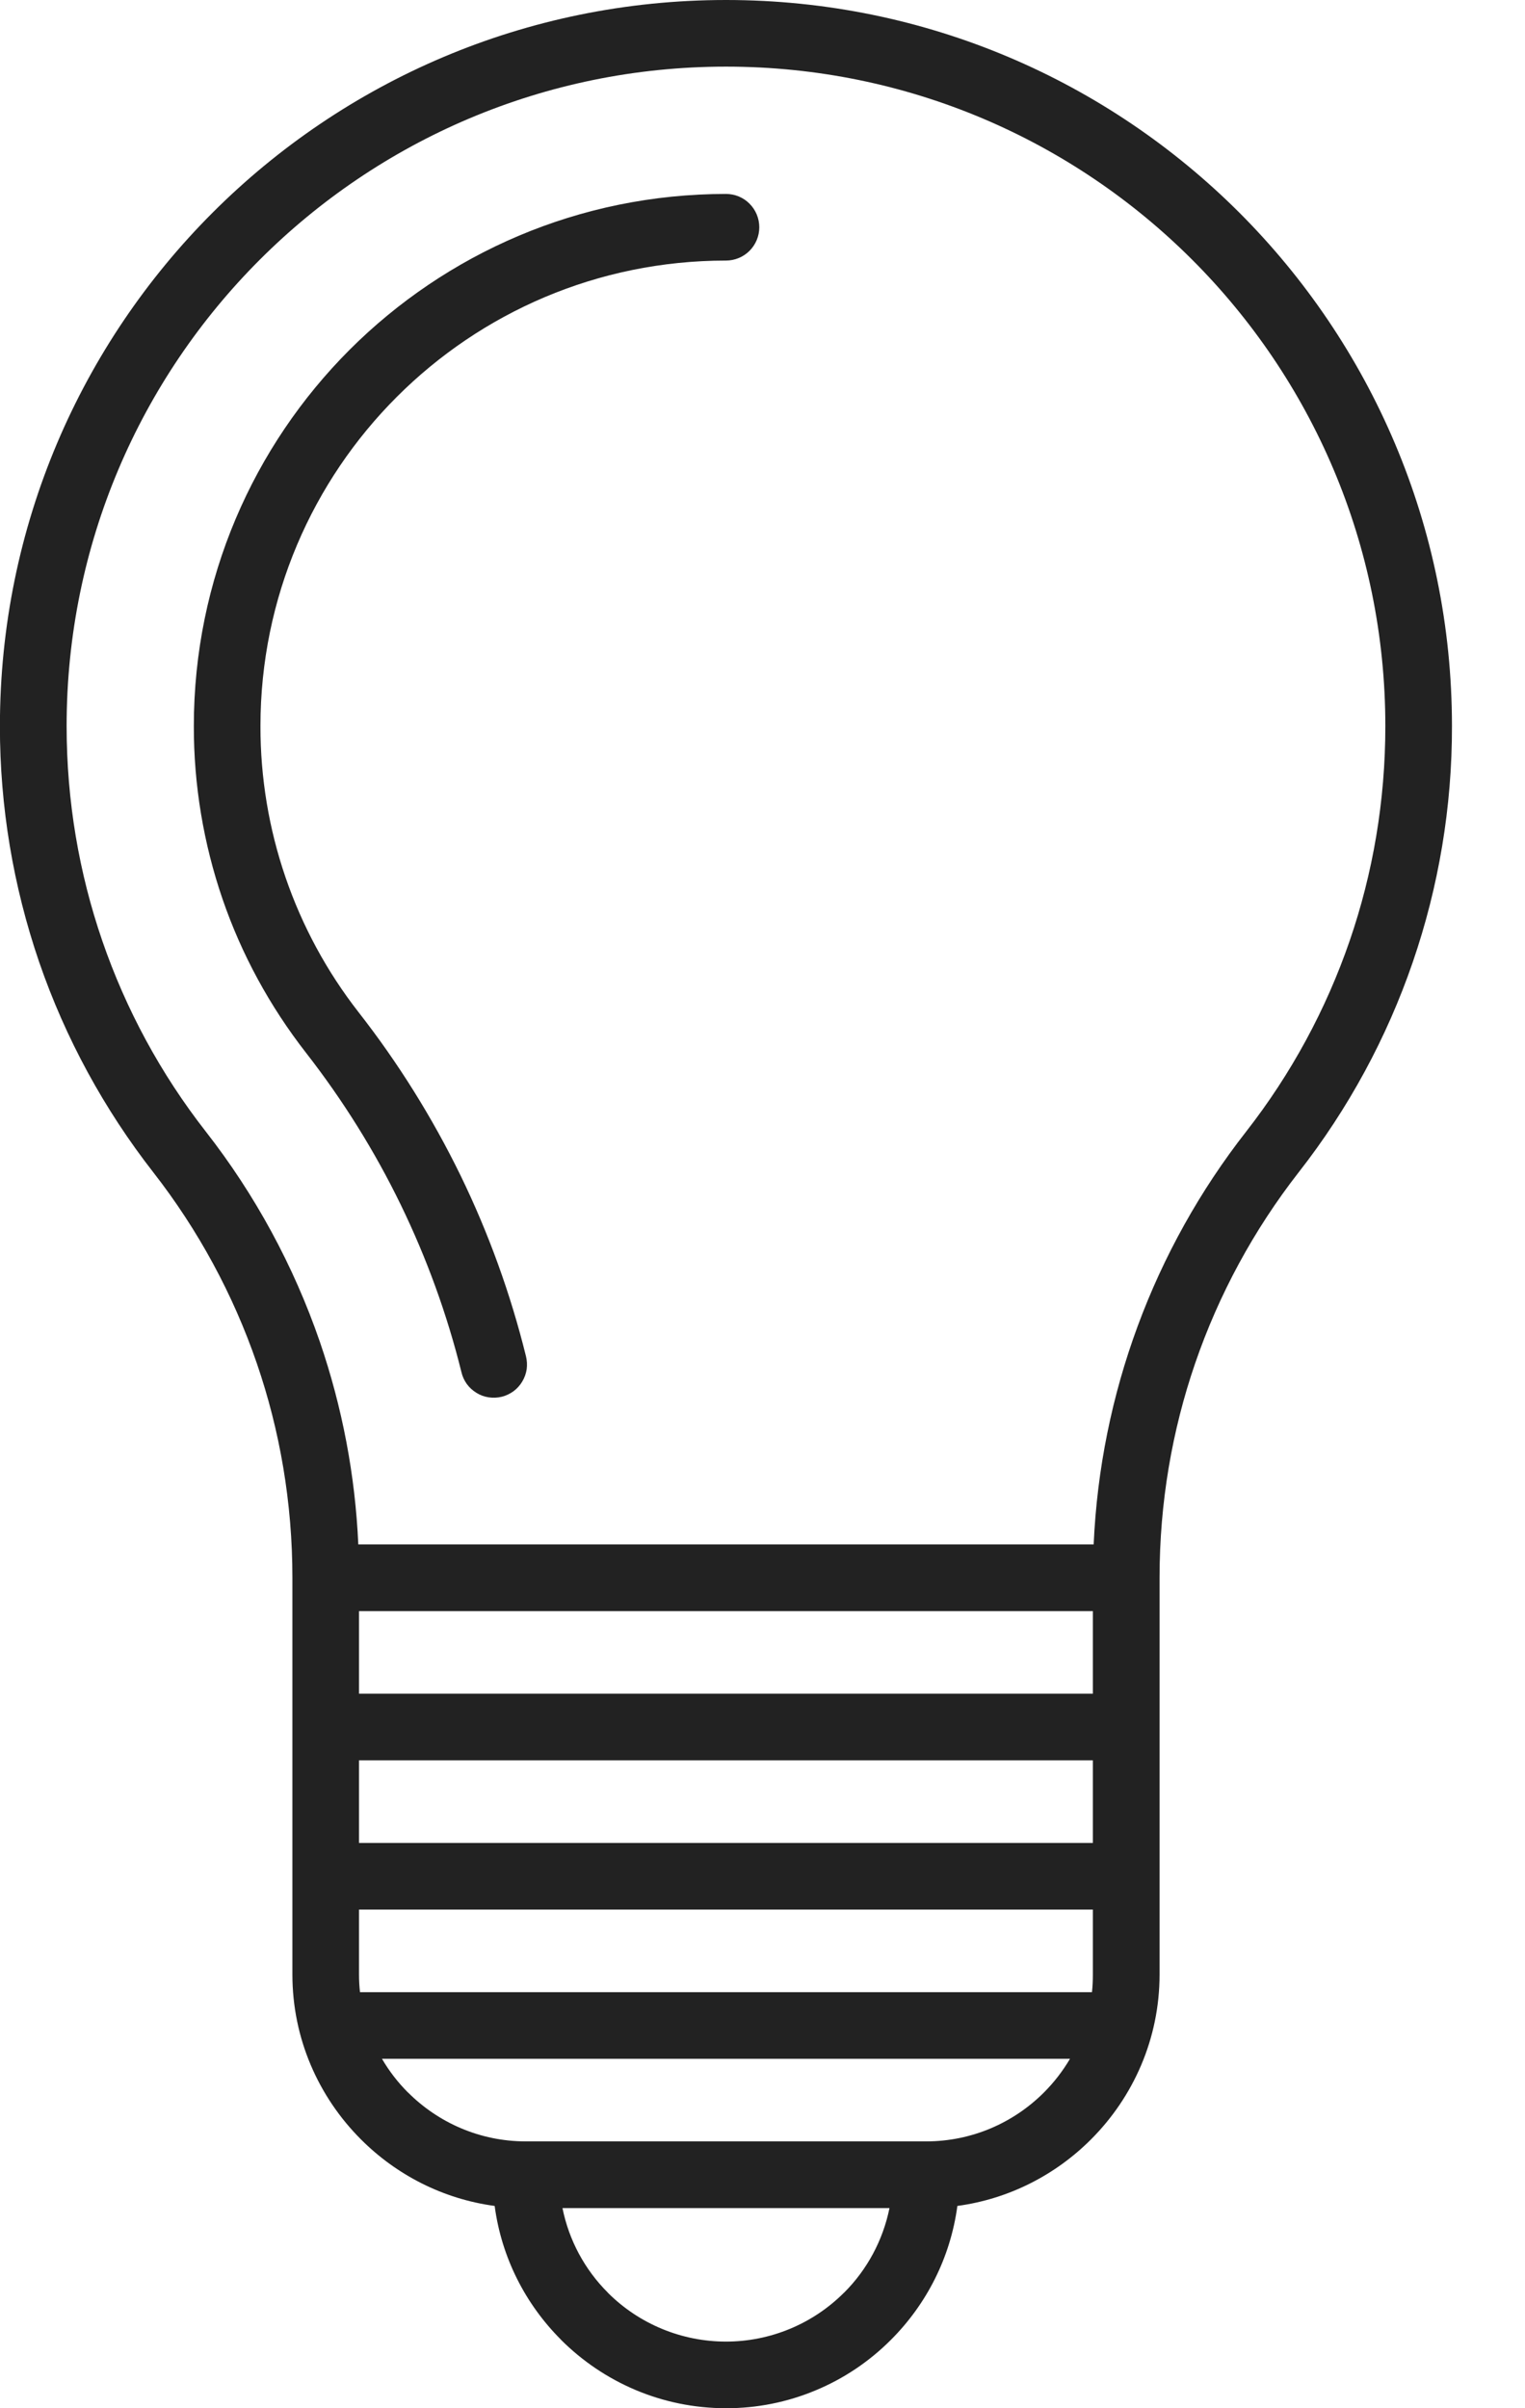 <svg width="19" height="30" viewBox="0 0 19 30" fill="none" xmlns="http://www.w3.org/2000/svg">
<g clip-path="url(#clip0_20_758)">
<path d="M9.045 27.507H7.008C7.088 27.906 7.285 28.273 7.574 28.561L7.575 28.563C7.965 28.952 8.494 29.17 9.045 29.17C9.596 29.17 10.125 28.951 10.515 28.561H10.516C10.805 28.273 11.001 27.906 11.082 27.507H9.045ZM4.464 19.239H13.626C13.709 17.368 14.373 15.57 15.527 14.095C16.086 13.379 16.522 12.575 16.817 11.716C17.104 10.88 17.26 9.981 17.26 9.046C17.26 6.777 16.341 4.723 14.854 3.236C13.368 1.75 11.314 0.83 9.045 0.83C6.776 0.83 4.722 1.75 3.236 3.236C1.749 4.723 0.83 6.777 0.83 9.045C0.83 9.981 0.986 10.88 1.273 11.716C1.568 12.575 2.004 13.379 2.563 14.095C3.179 14.883 3.659 15.769 3.985 16.715C4.264 17.529 4.426 18.379 4.464 19.239ZM13.616 20.07H4.473V21.099H13.616V20.07ZM6.162 27.48C5.518 27.393 4.939 27.093 4.499 26.653L4.497 26.651C3.97 26.124 3.643 25.397 3.643 24.598V19.654C3.643 18.719 3.487 17.82 3.2 16.984C2.905 16.125 2.469 15.321 1.91 14.604C1.3 13.822 0.816 12.938 0.488 11.985C0.164 11.039 -0.002 10.046 -0.001 9.045C-0.001 6.548 1.012 4.286 2.649 2.649C4.286 1.012 6.547 0 9.045 0C11.543 0 13.804 1.013 15.441 2.649C17.078 4.286 18.09 6.548 18.09 9.045C18.094 11.06 17.421 13.018 16.18 14.604C15.621 15.321 15.185 16.125 14.89 16.984C14.603 17.82 14.447 18.719 14.447 19.654V24.598C14.447 25.397 14.12 26.124 13.593 26.651L13.591 26.653C13.151 27.093 12.572 27.393 11.928 27.48C11.841 28.127 11.541 28.707 11.101 29.147C10.831 29.418 10.511 29.633 10.158 29.779C9.805 29.926 9.427 30.001 9.045 30C8.244 30 7.517 29.674 6.99 29.148L6.989 29.146C6.549 28.706 6.249 28.127 6.163 27.48H6.162ZM9.045 2.416C9.155 2.416 9.261 2.459 9.338 2.537C9.416 2.615 9.46 2.721 9.46 2.831C9.46 2.941 9.416 3.047 9.338 3.125C9.261 3.202 9.155 3.246 9.045 3.246C7.443 3.246 5.993 3.895 4.944 4.944C3.894 5.994 3.245 7.444 3.245 9.045C3.243 10.337 3.673 11.591 4.467 12.609C4.961 13.241 5.386 13.922 5.738 14.643C6.088 15.363 6.361 16.118 6.553 16.895C6.566 16.948 6.569 17.003 6.562 17.057C6.554 17.111 6.535 17.163 6.507 17.21C6.479 17.257 6.442 17.298 6.398 17.331C6.354 17.363 6.304 17.387 6.251 17.4C6.197 17.413 6.142 17.415 6.088 17.407C6.034 17.399 5.982 17.38 5.936 17.351C5.889 17.322 5.848 17.285 5.816 17.241C5.784 17.196 5.761 17.146 5.749 17.093C5.57 16.372 5.316 15.673 4.992 15.006C4.667 14.337 4.272 13.705 3.815 13.118C3.358 12.532 3.008 11.885 2.773 11.201C2.535 10.507 2.414 9.779 2.415 9.045C2.415 7.214 3.157 5.557 4.356 4.357C5.556 3.158 7.214 2.416 9.045 2.416ZM13.616 21.929H4.473V22.958H13.616V21.929ZM6.551 26.676H11.538C12.111 26.676 12.63 26.443 13.006 26.067L13.007 26.066C13.132 25.941 13.241 25.8 13.331 25.647H4.759C4.848 25.8 4.957 25.941 5.082 26.066L5.084 26.067C5.46 26.443 5.979 26.676 6.551 26.676ZM13.605 24.817C13.613 24.744 13.616 24.671 13.616 24.598V23.788H4.473V24.598C4.473 24.671 4.477 24.744 4.485 24.817H13.605Z" fill="#222222"/>
</g>
<defs>
<clipPath id="clip0_20_758">
<rect width="18.091" height="30" fill="white"/>
</clipPath>
</defs>
</svg>
